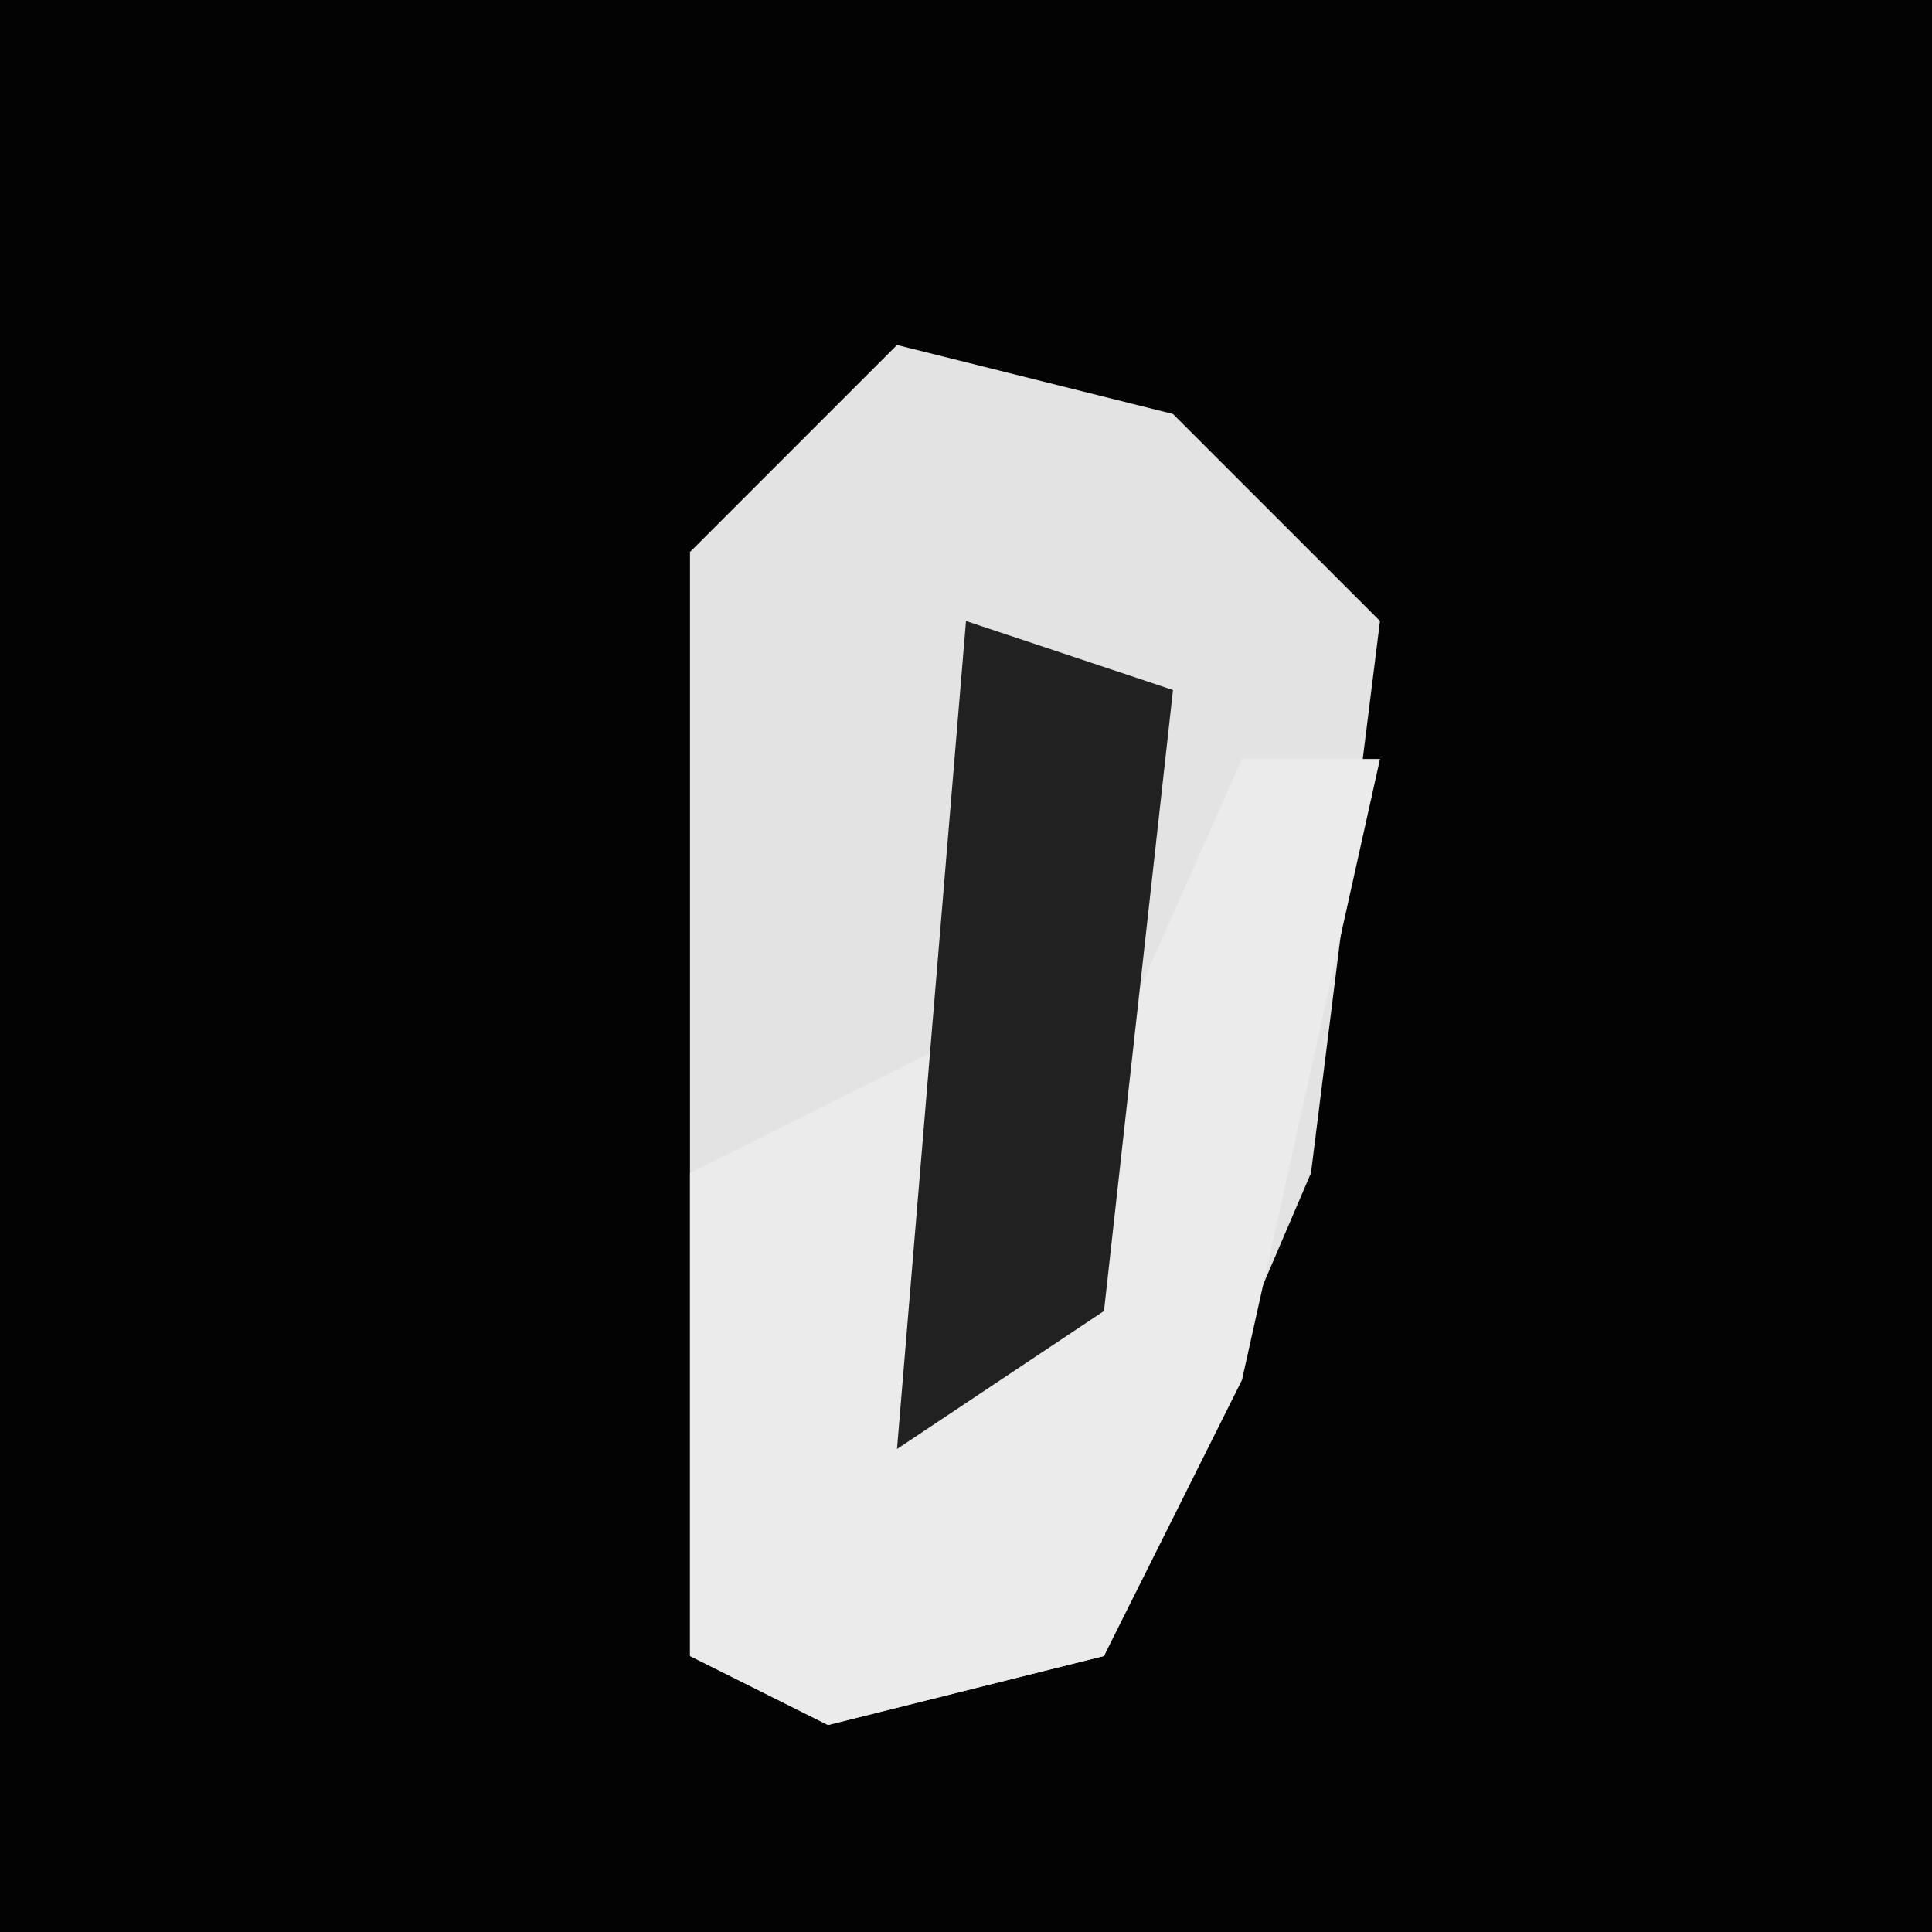 <?xml version="1.0" encoding="UTF-8"?>
<svg version="1.1" xmlns="http://www.w3.org/2000/svg" width="28" height="28">
<path d="M0,0 L28,0 L28,28 L0,28 Z " fill="#030303" transform="translate(0,0)"/>
<path d="M0,0 L4,1 L7,4 L6,12 L3,19 L-1,20 L-3,19 L-3,3 Z " fill="#E3E3E3" transform="translate(13,5)"/>
<path d="M0,0 L2,0 L0,9 L-2,13 L-6,14 L-8,13 L-8,6 L-4,4 L-4,9 Z " fill="#EBEBEB" transform="translate(18,11)"/>
<path d="M0,0 L3,1 L2,10 L-1,12 Z " fill="#212121" transform="translate(14,9)"/>
</svg>
